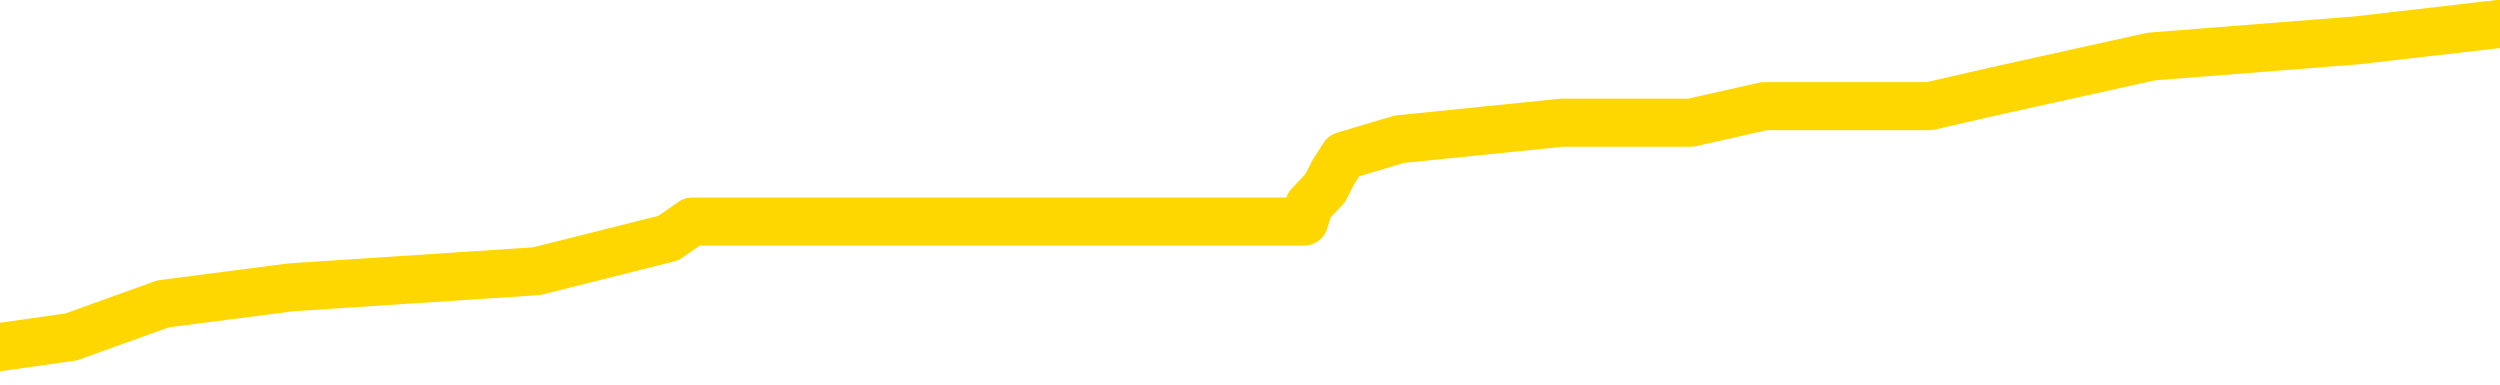 <svg xmlns="http://www.w3.org/2000/svg" version="1.1" viewBox="0 0 6500 1000">
	<path fill="none" stroke="gold" stroke-width="125" stroke-linecap="round" stroke-linejoin="round" d="M0 40739  L-227557 40739 L-227373 40696 L-226883 40610 L-226589 40567 L-226278 40482 L-226044 40439 L-225990 40353 L-225931 40267 L-225778 40225 L-225737 40139 L-225605 40096 L-225312 40053 L-224771 40053 L-224161 40010 L-224113 40010 L-223473 39967 L-223440 39967 L-222914 39967 L-222782 39924 L-222391 39839 L-222063 39753 L-221946 39667 L-221735 39582 L-221018 39582 L-220448 39539 L-220341 39539 L-220166 39496 L-219945 39410 L-219543 39367 L-219518 39282 L-218590 39196 L-218502 39110 L-218420 39024 L-218350 38939 L-218053 38896 L-217901 38810 L-216010 38853 L-215910 38853 L-215647 38853 L-215354 38896 L-215212 38810 L-214964 38810 L-214928 38767 L-214769 38724 L-214306 38639 L-214053 38596 L-213841 38510 L-213589 38467 L-213241 38424 L-212313 38339 L-212220 38253 L-211809 38210 L-210638 38124 L-209449 38081 L-209357 37996 L-209329 37910 L-209063 37824 L-208764 37738 L-208635 37653 L-208598 37567 L-207783 37567 L-207399 37610 L-206339 37653 L-206278 37653 L-206012 38510 L-205541 39324 L-205349 40139 L-205085 40953 L-204748 40910 L-204613 40867 L-204157 40825 L-203414 40782 L-203396 40739 L-203231 40653 L-203163 40653 L-202647 40610 L-201618 40610 L-201422 40567 L-200934 40525 L-200571 40482 L-200163 40482 L-199777 40525 L-198074 40525 L-197976 40525 L-197904 40525 L-197842 40525 L-197658 40482 L-197322 40482 L-196681 40439 L-196604 40396 L-196543 40396 L-196356 40353 L-196277 40353 L-196100 40310 L-196080 40267 L-195850 40267 L-195463 40225 L-194574 40225 L-194535 40182 L-194446 40139 L-194419 40053 L-193411 40010 L-193261 39924 L-193237 39882 L-193104 39839 L-193064 39796 L-191806 39753 L-191748 39753 L-191208 39710 L-191156 39710 L-191109 39710 L-190714 39667 L-190575 39624 L-190375 39582 L-190228 39582 L-190063 39582 L-189787 39624 L-189428 39624 L-188875 39582 L-188231 39539 L-187972 39453 L-187818 39410 L-187417 39367 L-187377 39324 L-187256 39282 L-187195 39324 L-187181 39324 L-187087 39324 L-186794 39282 L-186642 39110 L-186312 39024 L-186234 38939 L-186158 38896 L-185932 38767 L-185865 38681 L-185637 38596 L-185585 38510 L-185420 38467 L-184414 38424 L-184231 38381 L-183680 38339 L-183287 38253 L-182890 38210 L-182040 38124 L-181961 38081 L-181382 38039 L-180941 38039 L-180700 37996 L-180543 37996 L-180142 37910 L-180121 37910 L-179677 37867 L-179271 37824 L-179135 37738 L-178960 37653 L-178824 37567 L-178573 37481 L-177574 37438 L-177491 37396 L-177356 37353 L-177317 37310 L-176427 37267 L-176212 37224 L-175769 37181 L-175651 37138 L-175594 37096 L-174918 37096 L-174818 37053 L-174789 37053 L-173447 37010 L-173041 36967 L-173002 36924 L-172074 36881 L-171975 36838 L-171842 36795 L-171438 36753 L-171412 36710 L-171319 36667 L-171103 36624 L-170692 36538 L-169538 36453 L-169246 36367 L-169218 36281 L-168610 36238 L-168360 36153 L-168340 36110 L-167410 36067 L-167359 35981 L-167237 35938 L-167219 35852 L-167063 35810 L-166888 35724 L-166751 35681 L-166695 35638 L-166587 35595 L-166502 35552 L-166269 35510 L-166194 35467 L-165885 35424 L-165767 35381 L-165598 35338 L-165506 35295 L-165404 35295 L-165380 35252 L-165303 35252 L-165205 35167 L-164839 35124 L-164734 35081 L-164230 35038 L-163779 34995 L-163740 34952 L-163717 34909 L-163676 34867 L-163547 34824 L-163446 34781 L-163005 34738 L-162722 34695 L-162130 34652 L-162000 34609 L-161725 34524 L-161573 34481 L-161419 34438 L-161334 34352 L-161256 34309 L-161070 34267 L-161020 34267 L-160992 34224 L-160913 34181 L-160890 34138 L-160606 34052 L-160003 33966 L-159007 33924 L-158709 33881 L-157975 33838 L-157731 33795 L-157641 33752 L-157064 33709 L-156365 33666 L-155613 33624 L-155294 33581 L-154912 33495 L-154834 33452 L-154200 33409 L-154014 33366 L-153927 33366 L-153797 33366 L-153484 33324 L-153435 33281 L-153293 33238 L-153271 33195 L-152304 33152 L-151758 33109 L-151280 33109 L-151219 33109 L-150895 33109 L-150874 33066 L-150811 33066 L-150601 33024 L-150524 32981 L-150470 32938 L-150447 32895 L-150408 32852 L-150392 32809 L-149635 32766 L-149619 32723 L-148819 32681 L-148667 32638 L-147761 32595 L-147255 32552 L-147026 32466 L-146985 32466 L-146869 32423 L-146693 32381 L-145939 32423 L-145804 32381 L-145640 32338 L-145322 32295 L-145145 32209 L-144123 32123 L-144100 32038 L-143849 31995 L-143636 31909 L-143002 31866 L-142764 31780 L-142731 31695 L-142553 31609 L-142473 31523 L-142383 31480 L-142319 31395 L-141879 31309 L-141855 31266 L-141314 31223 L-141059 31180 L-140564 31138 L-139686 31095 L-139650 31052 L-139597 31009 L-139556 30966 L-139439 30923 L-139162 30880 L-138955 30795 L-138758 30709 L-138735 30623 L-138684 30537 L-138645 30495 L-138567 30452 L-137970 30366 L-137910 30323 L-137806 30280 L-137652 30237 L-137020 30195 L-136339 30152 L-136036 30066 L-135690 30023 L-135492 29980 L-135444 29894 L-135123 29852 L-134496 29809 L-134349 29766 L-134313 29723 L-134255 29680 L-134178 29594 L-133937 29594 L-133849 29552 L-133755 29509 L-133461 29466 L-133327 29423 L-133267 29380 L-133230 29294 L-132957 29294 L-131951 29252 L-131776 29209 L-131725 29209 L-131433 29166 L-131240 29080 L-130907 29037 L-130400 28994 L-129838 28909 L-129824 28823 L-129807 28780 L-129707 28694 L-129592 28609 L-129553 28523 L-129515 28480 L-129450 28480 L-129421 28437 L-129282 28480 L-128990 28480 L-128940 28480 L-128834 28480 L-128570 28437 L-128105 28394 L-127960 28394 L-127906 28309 L-127849 28266 L-127658 28223 L-127292 28180 L-127078 28180 L-126883 28180 L-126825 28180 L-126766 28094 L-126613 28051 L-126343 28009 L-125913 28223 L-125898 28223 L-125821 28180 L-125756 28137 L-125627 27837 L-125603 27794 L-125319 27751 L-125272 27708 L-125217 27666 L-124755 27623 L-124716 27623 L-124675 27580 L-124485 27537 L-124004 27494 L-123517 27451 L-123501 27408 L-123463 27366 L-123206 27323 L-123129 27237 L-122899 27194 L-122883 27108 L-122589 27023 L-122146 26980 L-121700 26937 L-121195 26894 L-121041 26851 L-120755 26808 L-120714 26723 L-120383 26680 L-120161 26637 L-119644 26551 L-119569 26508 L-119321 26423 L-119126 26337 L-119067 26294 L-118290 26251 L-118216 26251 L-117985 26208 L-117969 26208 L-117907 26165 L-117711 26123 L-117247 26123 L-117224 26080 L-117094 26080 L-115793 26080 L-115777 26080 L-115700 26037 L-115606 26037 L-115389 26037 L-115237 25994 L-115058 26037 L-115004 26080 L-114717 26123 L-114678 26123 L-114308 26123 L-113868 26123 L-113685 26123 L-113364 26080 L-113069 26080 L-112623 25994 L-112551 25951 L-112089 25865 L-111651 25822 L-111469 25780 L-110015 25694 L-109883 25651 L-109426 25565 L-109199 25522 L-108813 25437 L-108296 25351 L-107342 25265 L-106548 25180 L-105874 25137 L-105448 25051 L-105137 25008 L-104907 24879 L-104224 24751 L-104211 24622 L-104001 24451 L-103979 24408 L-103804 24322 L-102854 24279 L-102586 24194 L-101771 24151 L-101460 24065 L-101423 24022 L-101366 23936 L-100749 23894 L-100111 23808 L-98485 23765 L-97811 23722 L-97169 23722 L-97091 23722 L-97035 23722 L-96999 23722 L-96971 23679 L-96859 23594 L-96841 23551 L-96818 23508 L-96665 23465 L-96611 23379 L-96534 23336 L-96414 23294 L-96317 23251 L-96199 23208 L-95930 23122 L-95660 23079 L-95643 22993 L-95443 22951 L-95296 22865 L-95069 22822 L-94935 22779 L-94626 22736 L-94566 22693 L-94213 22608 L-93864 22565 L-93764 22522 L-93699 22436 L-93639 22393 L-93255 22308 L-92874 22265 L-92770 22222 L-92510 22179 L-92238 22093 L-92079 22051 L-92047 22008 L-91985 21965 L-91843 21922 L-91660 21879 L-91615 21836 L-91327 21836 L-91311 21793 L-91078 21793 L-91017 21750 L-90979 21750 L-90399 21708 L-90265 21665 L-90242 21493 L-90223 21193 L-90206 20850 L-90190 20507 L-90166 20165 L-90149 19907 L-90128 19607 L-90111 19307 L-90088 19136 L-90071 18964 L-90050 18836 L-90033 18750 L-89984 18621 L-89912 18493 L-89877 18279 L-89853 18107 L-89818 17936 L-89776 17764 L-89739 17678 L-89724 17507 L-89699 17378 L-89662 17293 L-89645 17164 L-89622 17078 L-89605 16993 L-89586 16907 L-89570 16821 L-89541 16693 L-89515 16564 L-89469 16521 L-89453 16435 L-89411 16393 L-89363 16307 L-89292 16221 L-89277 16135 L-89261 16050 L-89199 16007 L-89160 15964 L-89120 15921 L-88954 15878 L-88889 15835 L-88873 15792 L-88829 15707 L-88771 15664 L-88558 15621 L-88525 15578 L-88482 15535 L-88404 15492 L-87867 15450 L-87789 15407 L-87684 15321 L-87596 15278 L-87419 15235 L-87069 15192 L-86913 15150 L-86475 15107 L-86318 15064 L-86189 15021 L-85485 14935 L-85284 14892 L-84323 14807 L-83841 14764 L-83742 14764 L-83649 14721 L-83404 14678 L-83331 14635 L-82888 14549 L-82792 14507 L-82777 14464 L-82761 14421 L-82736 14378 L-82270 14335 L-82053 14292 L-81914 14249 L-81620 14207 L-81531 14164 L-81490 14121 L-81460 14078 L-81288 14035 L-81229 13992 L-81153 13949 L-81072 13906 L-81002 13906 L-80693 13864 L-80608 13821 L-80394 13778 L-80359 13735 L-79676 13692 L-79577 13649 L-79372 13606 L-79325 13564 L-79047 13521 L-78985 13478 L-78968 13392 L-78890 13349 L-78582 13264 L-78557 13221 L-78503 13135 L-78480 13092 L-78358 13049 L-78222 12963 L-77978 12921 L-77852 12921 L-77206 12878 L-77190 12878 L-77165 12878 L-76985 12792 L-76908 12749 L-76817 12706 L-76389 12663 L-75973 12621 L-75580 12535 L-75501 12492 L-75482 12449 L-75119 12406 L-74883 12363 L-74654 12321 L-74341 12278 L-74263 12235 L-74183 12149 L-74005 12063 L-73989 12021 L-73724 11935 L-73643 11892 L-73413 11849 L-73187 11806 L-72872 11806 L-72696 11763 L-72335 11763 L-71944 11720 L-71874 11635 L-71810 11592 L-71670 11506 L-71618 11463 L-71517 11378 L-71015 11335 L-70818 11292 L-70571 11249 L-70385 11206 L-70086 11163 L-70010 11120 L-69844 11035 L-68959 10992 L-68931 10906 L-68808 10820 L-68229 10777 L-68151 10735 L-67438 10735 L-67126 10735 L-66913 10735 L-66896 10735 L-66509 10735 L-65984 10649 L-65538 10606 L-65209 10563 L-65056 10520 L-64730 10520 L-64551 10477 L-64470 10477 L-64264 10392 L-64088 10349 L-63159 10306 L-62270 10263 L-62231 10220 L-62003 10220 L-61624 10177 L-60836 10135 L-60602 10092 L-60526 10049 L-60168 10006 L-59597 9920 L-59330 9877 L-58943 9834 L-58840 9834 L-58670 9834 L-58051 9834 L-57840 9834 L-57532 9834 L-57479 9792 L-57351 9749 L-57298 9706 L-57179 9663 L-56843 9577 L-55884 9534 L-55752 9449 L-55551 9406 L-54919 9363 L-54608 9320 L-54194 9277 L-54167 9234 L-54021 9192 L-53601 9149 L-52269 9149 L-52222 9106 L-52093 9020 L-52076 8977 L-51498 8891 L-51293 8849 L-51263 8806 L-51222 8763 L-51165 8720 L-51127 8677 L-51049 8634 L-50906 8591 L-50452 8549 L-50334 8506 L-50048 8463 L-49676 8420 L-49579 8377 L-49253 8334 L-48898 8291 L-48728 8249 L-48681 8206 L-48572 8163 L-48483 8120 L-48455 8077 L-48379 7991 L-48075 7948 L-48041 7863 L-47970 7820 L-47602 7777 L-47266 7734 L-47185 7734 L-46966 7691 L-46794 7648 L-46767 7606 L-46269 7563 L-45720 7477 L-44840 7434 L-44741 7348 L-44664 7306 L-44390 7263 L-44143 7177 L-44069 7134 L-44007 7048 L-43888 7006 L-43846 6963 L-43736 6920 L-43659 6834 L-42958 6791 L-42713 6748 L-42673 6705 L-42517 6663 L-41917 6663 L-41691 6663 L-41599 6663 L-41123 6663 L-40526 6577 L-40006 6534 L-39985 6491 L-39840 6448 L-39520 6448 L-38978 6448 L-38746 6448 L-38576 6448 L-38089 6405 L-37862 6363 L-37777 6320 L-37430 6277 L-37104 6277 L-36581 6234 L-36254 6191 L-35654 6148 L-35456 6063 L-35404 6020 L-35363 5977 L-35082 5934 L-34398 5848 L-34088 5805 L-34063 5720 L-33871 5677 L-33649 5634 L-33563 5591 L-32899 5505 L-32875 5462 L-32653 5377 L-32323 5334 L-31971 5248 L-31766 5205 L-31534 5120 L-31276 5077 L-31086 4991 L-31039 4948 L-30812 4905 L-30777 4862 L-30621 4819 L-30406 4777 L-30233 4734 L-30142 4691 L-29865 4648 L-29621 4605 L-29306 4562 L-28879 4562 L-28842 4562 L-28359 4562 L-28125 4562 L-27913 4519 L-27687 4477 L-27138 4477 L-26890 4434 L-26056 4434 L-26000 4391 L-25979 4348 L-25821 4305 L-25359 4262 L-25319 4219 L-24979 4134 L-24845 4091 L-24623 4048 L-24051 4005 L-23579 3962 L-23384 3919 L-23191 3876 L-23002 3834 L-22900 3791 L-22532 3748 L-22485 3705 L-22404 3662 L-21110 3619 L-21062 3576 L-20794 3576 L-20649 3576 L-20098 3576 L-19981 3534 L-19899 3491 L-19540 3448 L-19316 3405 L-19035 3362 L-18706 3276 L-18198 3234 L-18086 3191 L-18007 3148 L-17842 3105 L-17548 3105 L-17079 3105 L-16883 3148 L-16832 3148 L-16182 3105 L-16061 3062 L-15606 3062 L-15571 3019 L-15102 2976 L-14992 2933 L-14975 2891 L-14759 2891 L-14578 2848 L-14047 2848 L-13017 2848 L-12818 2805 L-12359 2762 L-11411 2676 L-11312 2633 L-10958 2548 L-10898 2505 L-10883 2462 L-10848 2419 L-10479 2376 L-10359 2333 L-10117 2291 L-9953 2248 L-9765 2205 L-9645 2162 L-8574 2076 L-7716 2033 L-7504 1948 L-7406 1905 L-7232 1819 L-6899 1776 L-6827 1733 L-6770 1690 L-6594 1690 L-6205 1648 L-5970 1605 L-5859 1562 L-5742 1519 L-4761 1476 L-4735 1433 L-4141 1348 L-4109 1348 L-3960 1305 L-3676 1262 L-2764 1262 L-1818 1262 L-1665 1219 L-1562 1219 L-1430 1176 L-1287 1133 L-1261 1090 L-1147 1048 L-928 1005 L-247 962 L-118 919 L185 876 L424 790 L757 747 L1396 705 L1738 619 L1800 576 L1956 576 L2877 576 L3348 576 L3391 576 L3404 533 L3445 490 L3467 447 L3494 405 L3638 362 L4061 319 L4396 319 L4587 276 L5016 276 L5204 233 L5593 147 L6127 105 L6500 62" />
</svg>
